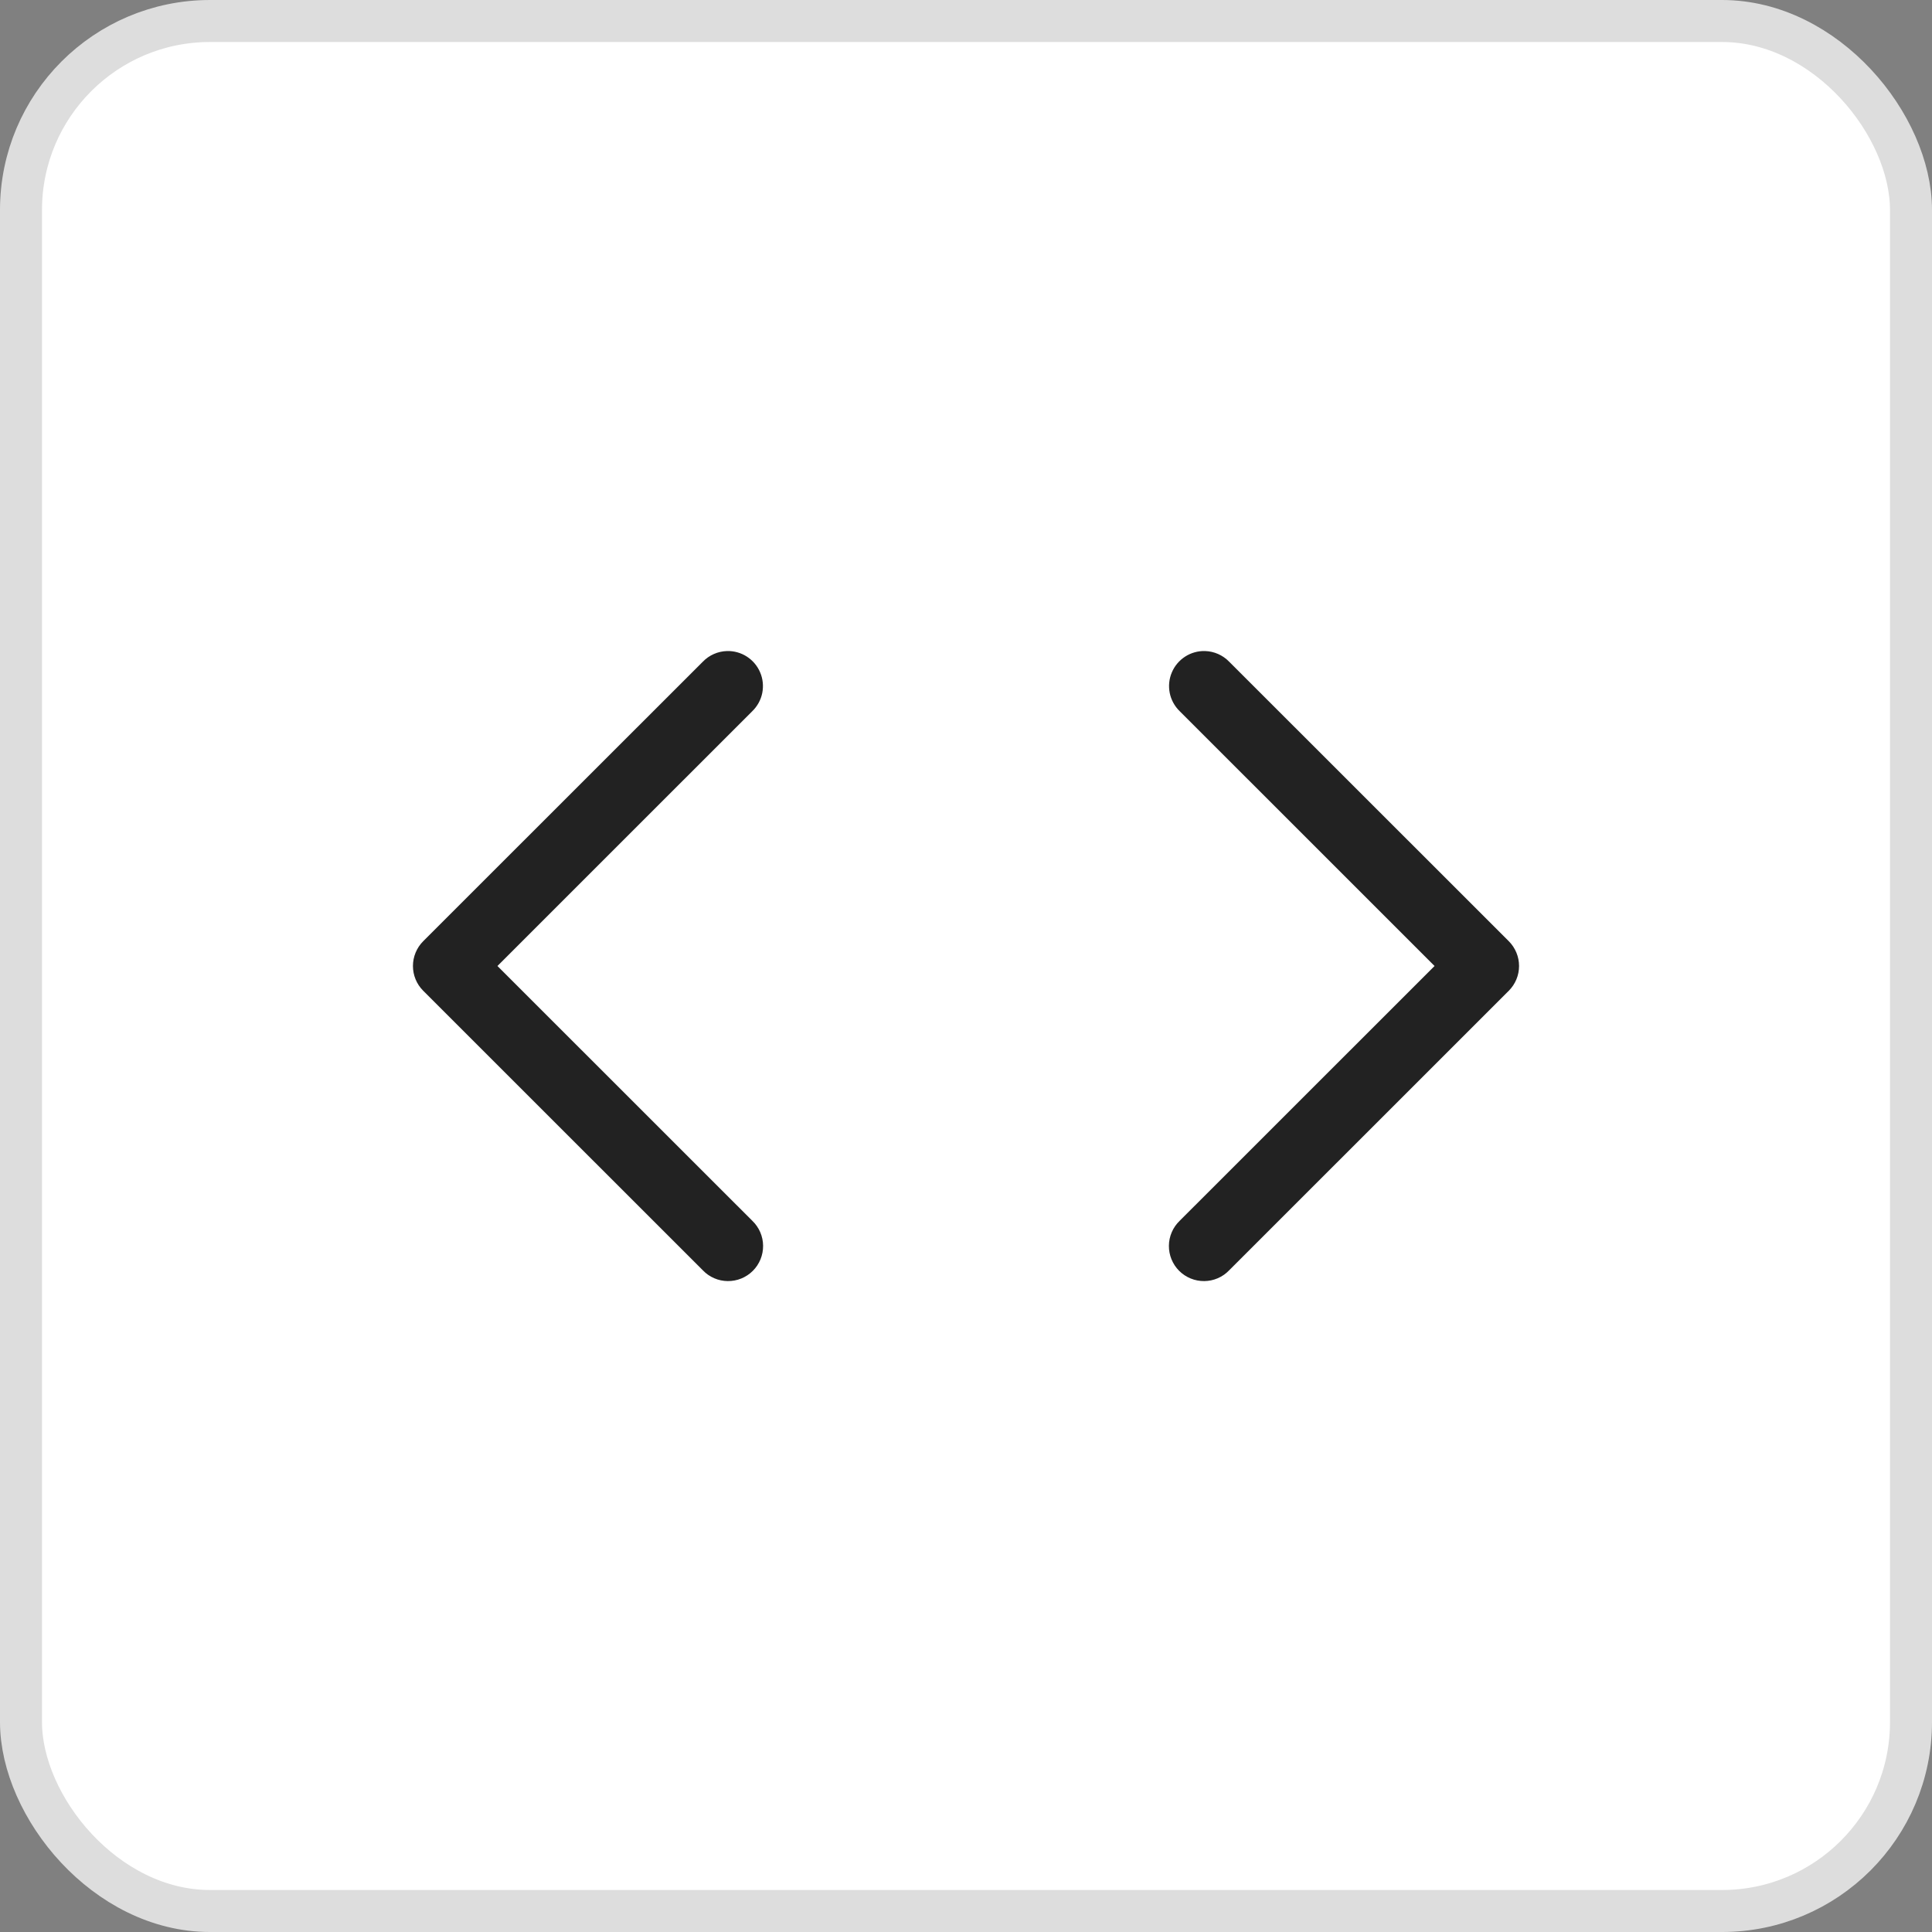 <svg width="46" height="46" viewBox="0 0 46 46" fill="none" xmlns="http://www.w3.org/2000/svg">
<rect x="0" y="0" width="46" height="46" fill="#808080" stroke="none"/>
<rect x="0.5" y="0.5" width="45" height="45" rx="4.5" fill="white" stroke="#DDDDDD"/>
<path d="M17.308 15.501C17.091 15.508 16.886 15.598 16.735 15.754L10.076 22.41C9.92 22.567 9.832 22.779 9.832 23C9.832 23.221 9.92 23.433 10.076 23.589L16.735 30.246C16.811 30.326 16.903 30.39 17.005 30.434C17.107 30.478 17.216 30.501 17.327 30.502C17.438 30.503 17.548 30.482 17.651 30.44C17.753 30.398 17.847 30.336 17.925 30.258C18.003 30.18 18.065 30.086 18.107 29.984C18.149 29.881 18.17 29.771 18.169 29.66C18.168 29.549 18.145 29.44 18.101 29.338C18.057 29.236 17.993 29.144 17.913 29.067L11.844 23L17.913 16.932C18.033 16.815 18.116 16.664 18.149 16.5C18.182 16.335 18.165 16.164 18.099 16.01C18.034 15.855 17.923 15.724 17.782 15.633C17.641 15.542 17.475 15.496 17.308 15.501V15.501Z" fill="#222222"/>
<path d="M28.692 15.501C28.909 15.508 29.114 15.598 29.265 15.754L35.924 22.41C36.08 22.567 36.168 22.779 36.168 23C36.168 23.221 36.08 23.433 35.924 23.589L29.265 30.246C29.189 30.326 29.097 30.39 28.995 30.434C28.893 30.478 28.784 30.501 28.673 30.502C28.562 30.503 28.452 30.482 28.349 30.44C28.247 30.398 28.153 30.336 28.075 30.258C27.997 30.18 27.935 30.086 27.893 29.984C27.851 29.881 27.83 29.771 27.831 29.66C27.832 29.549 27.855 29.44 27.899 29.338C27.943 29.236 28.007 29.144 28.087 29.067L34.156 23L28.087 16.932C27.967 16.815 27.884 16.664 27.851 16.5C27.818 16.335 27.835 16.164 27.901 16.01C27.966 15.855 28.077 15.724 28.218 15.633C28.359 15.542 28.525 15.496 28.692 15.501V15.501Z" fill="#222222"/>
</svg>
